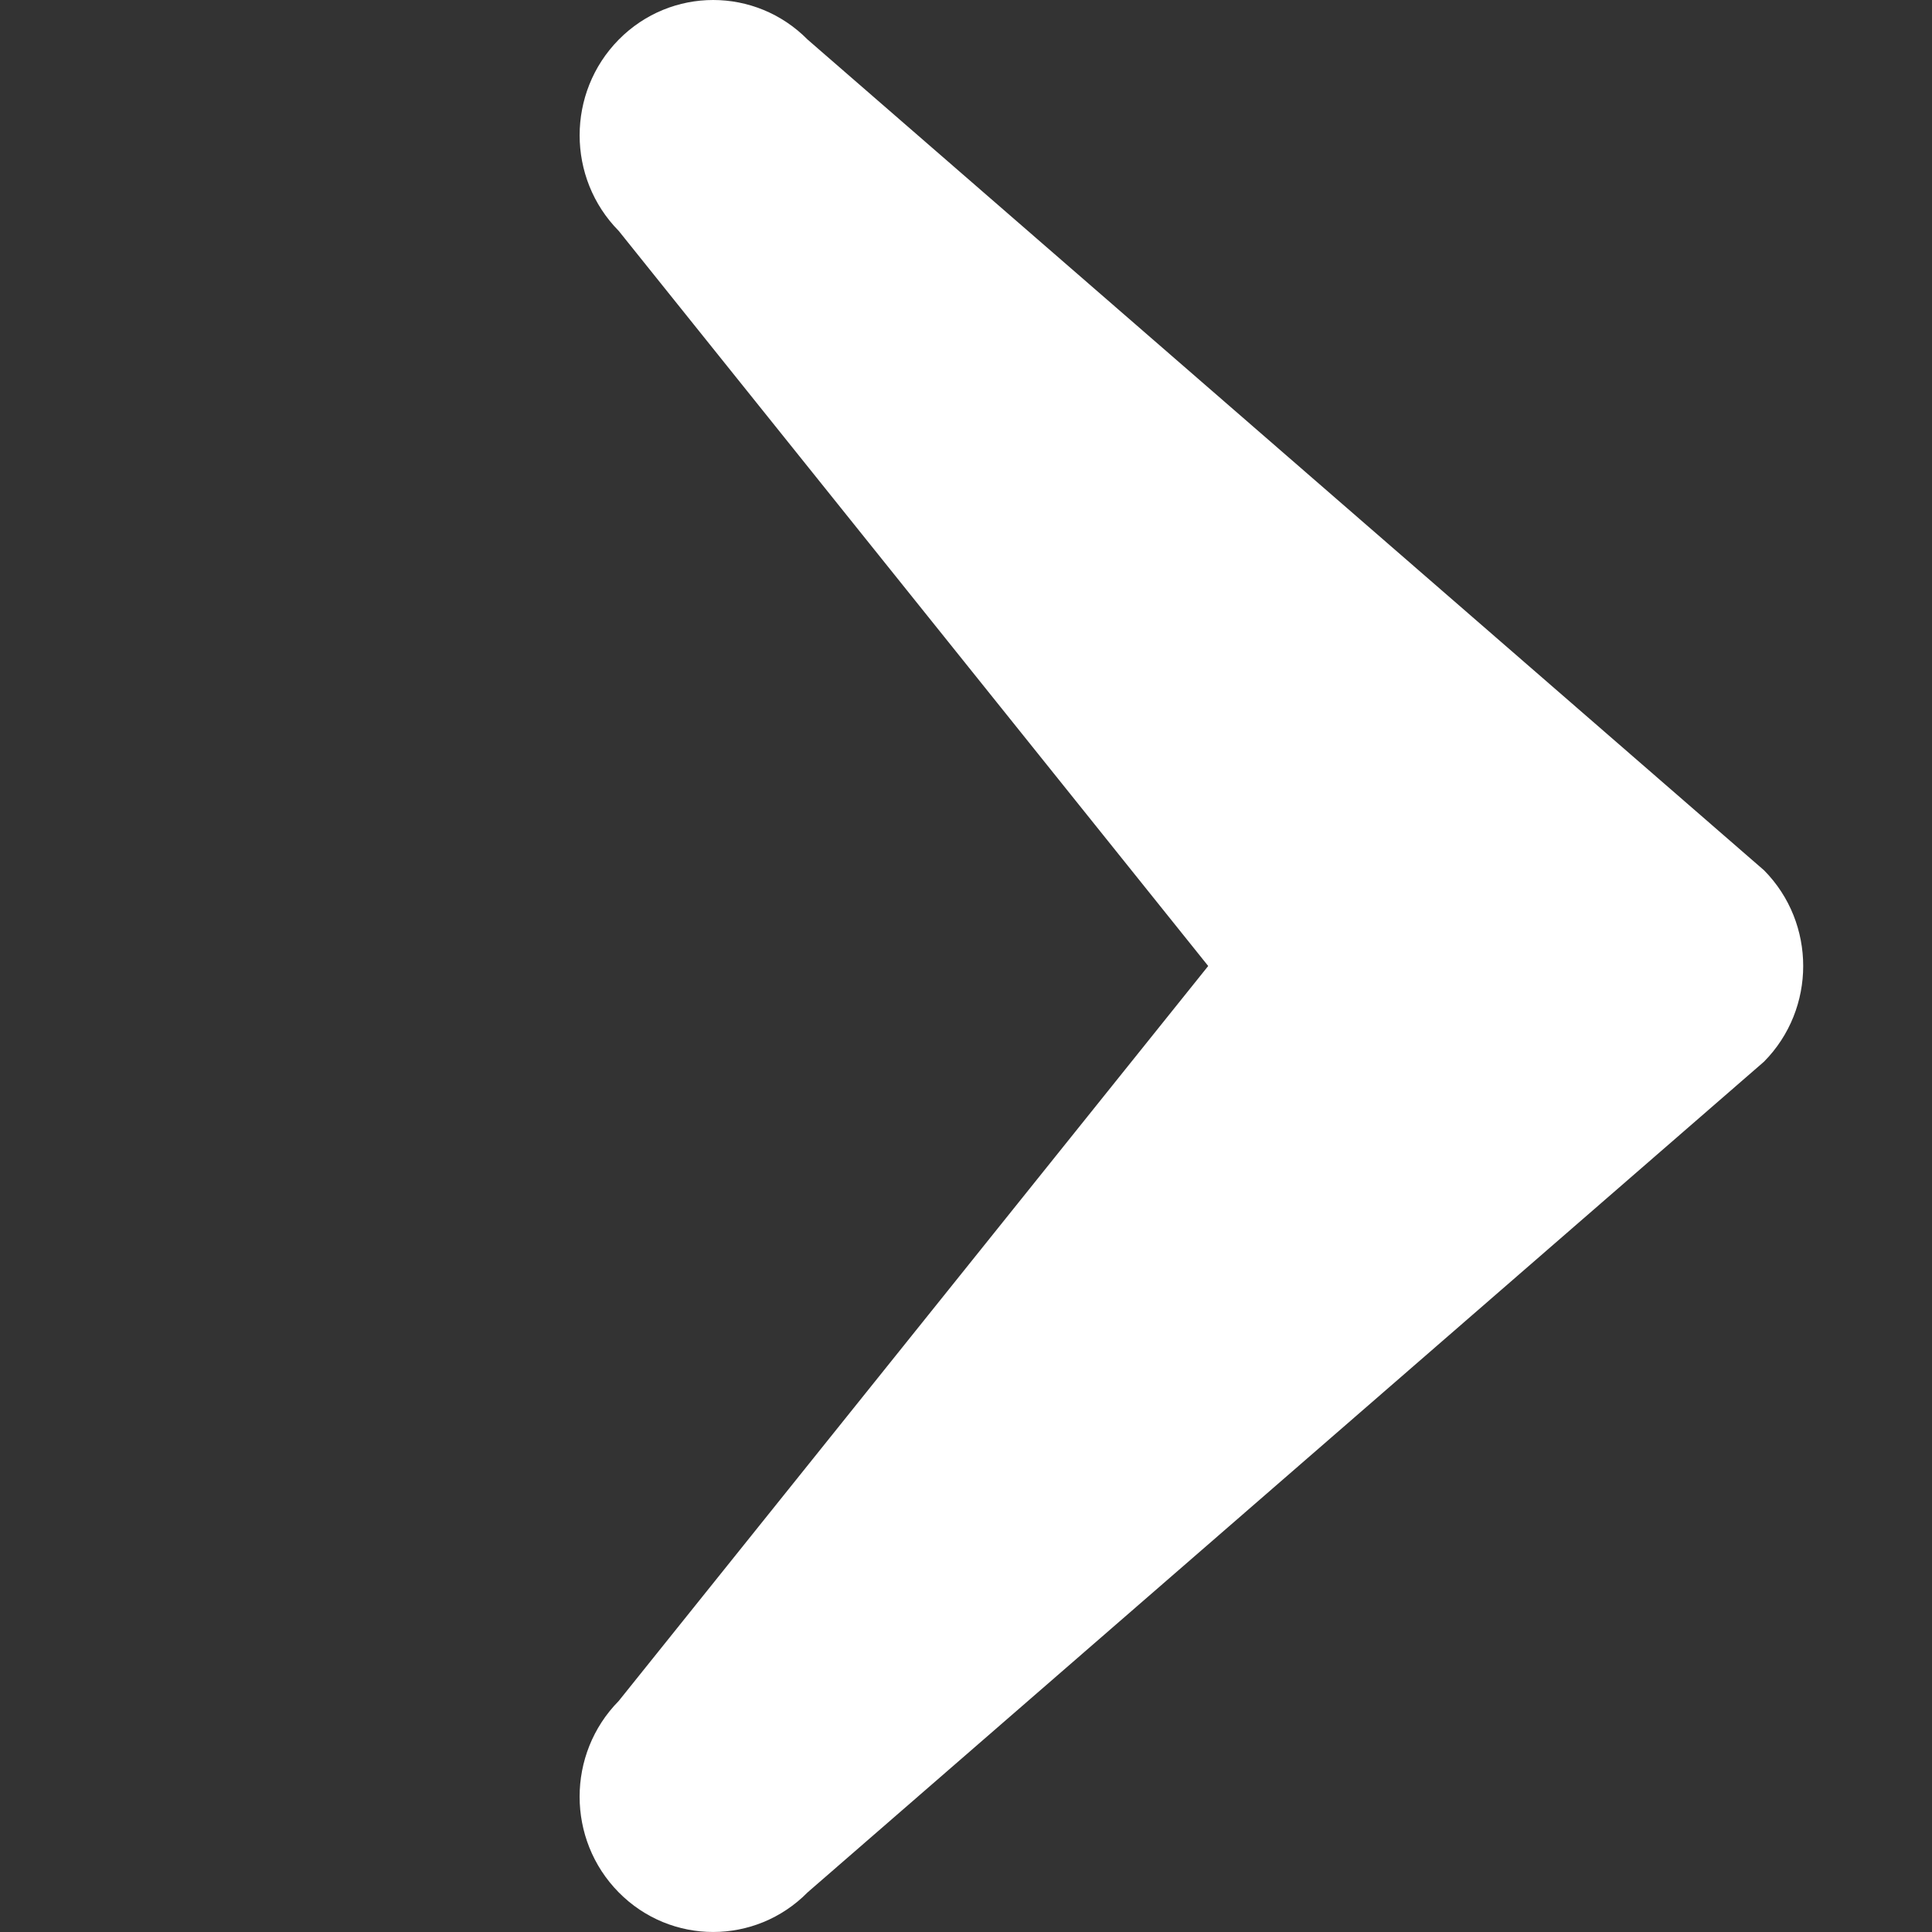 <svg width="30" height="30" viewBox="0 0 30 30" fill="none" xmlns="http://www.w3.org/2000/svg">
<rect x="0" y="0" width="30" height="30" fill="#333333" stroke="none"/>
<path d="M27.392 16.485L12.541 29.384C11.731 30.205 10.417 30.205 9.607 29.384C8.798 28.564 8.798 27.234 9.607 26.413L18.761 15L9.608 3.586C8.798 2.766 8.798 1.436 9.608 0.615C10.418 -0.205 11.731 -0.205 12.541 0.615L27.393 13.515C27.798 13.925 28 14.462 28 15C28 15.537 27.797 16.075 27.392 16.485Z" fill="white"/>
</svg>
